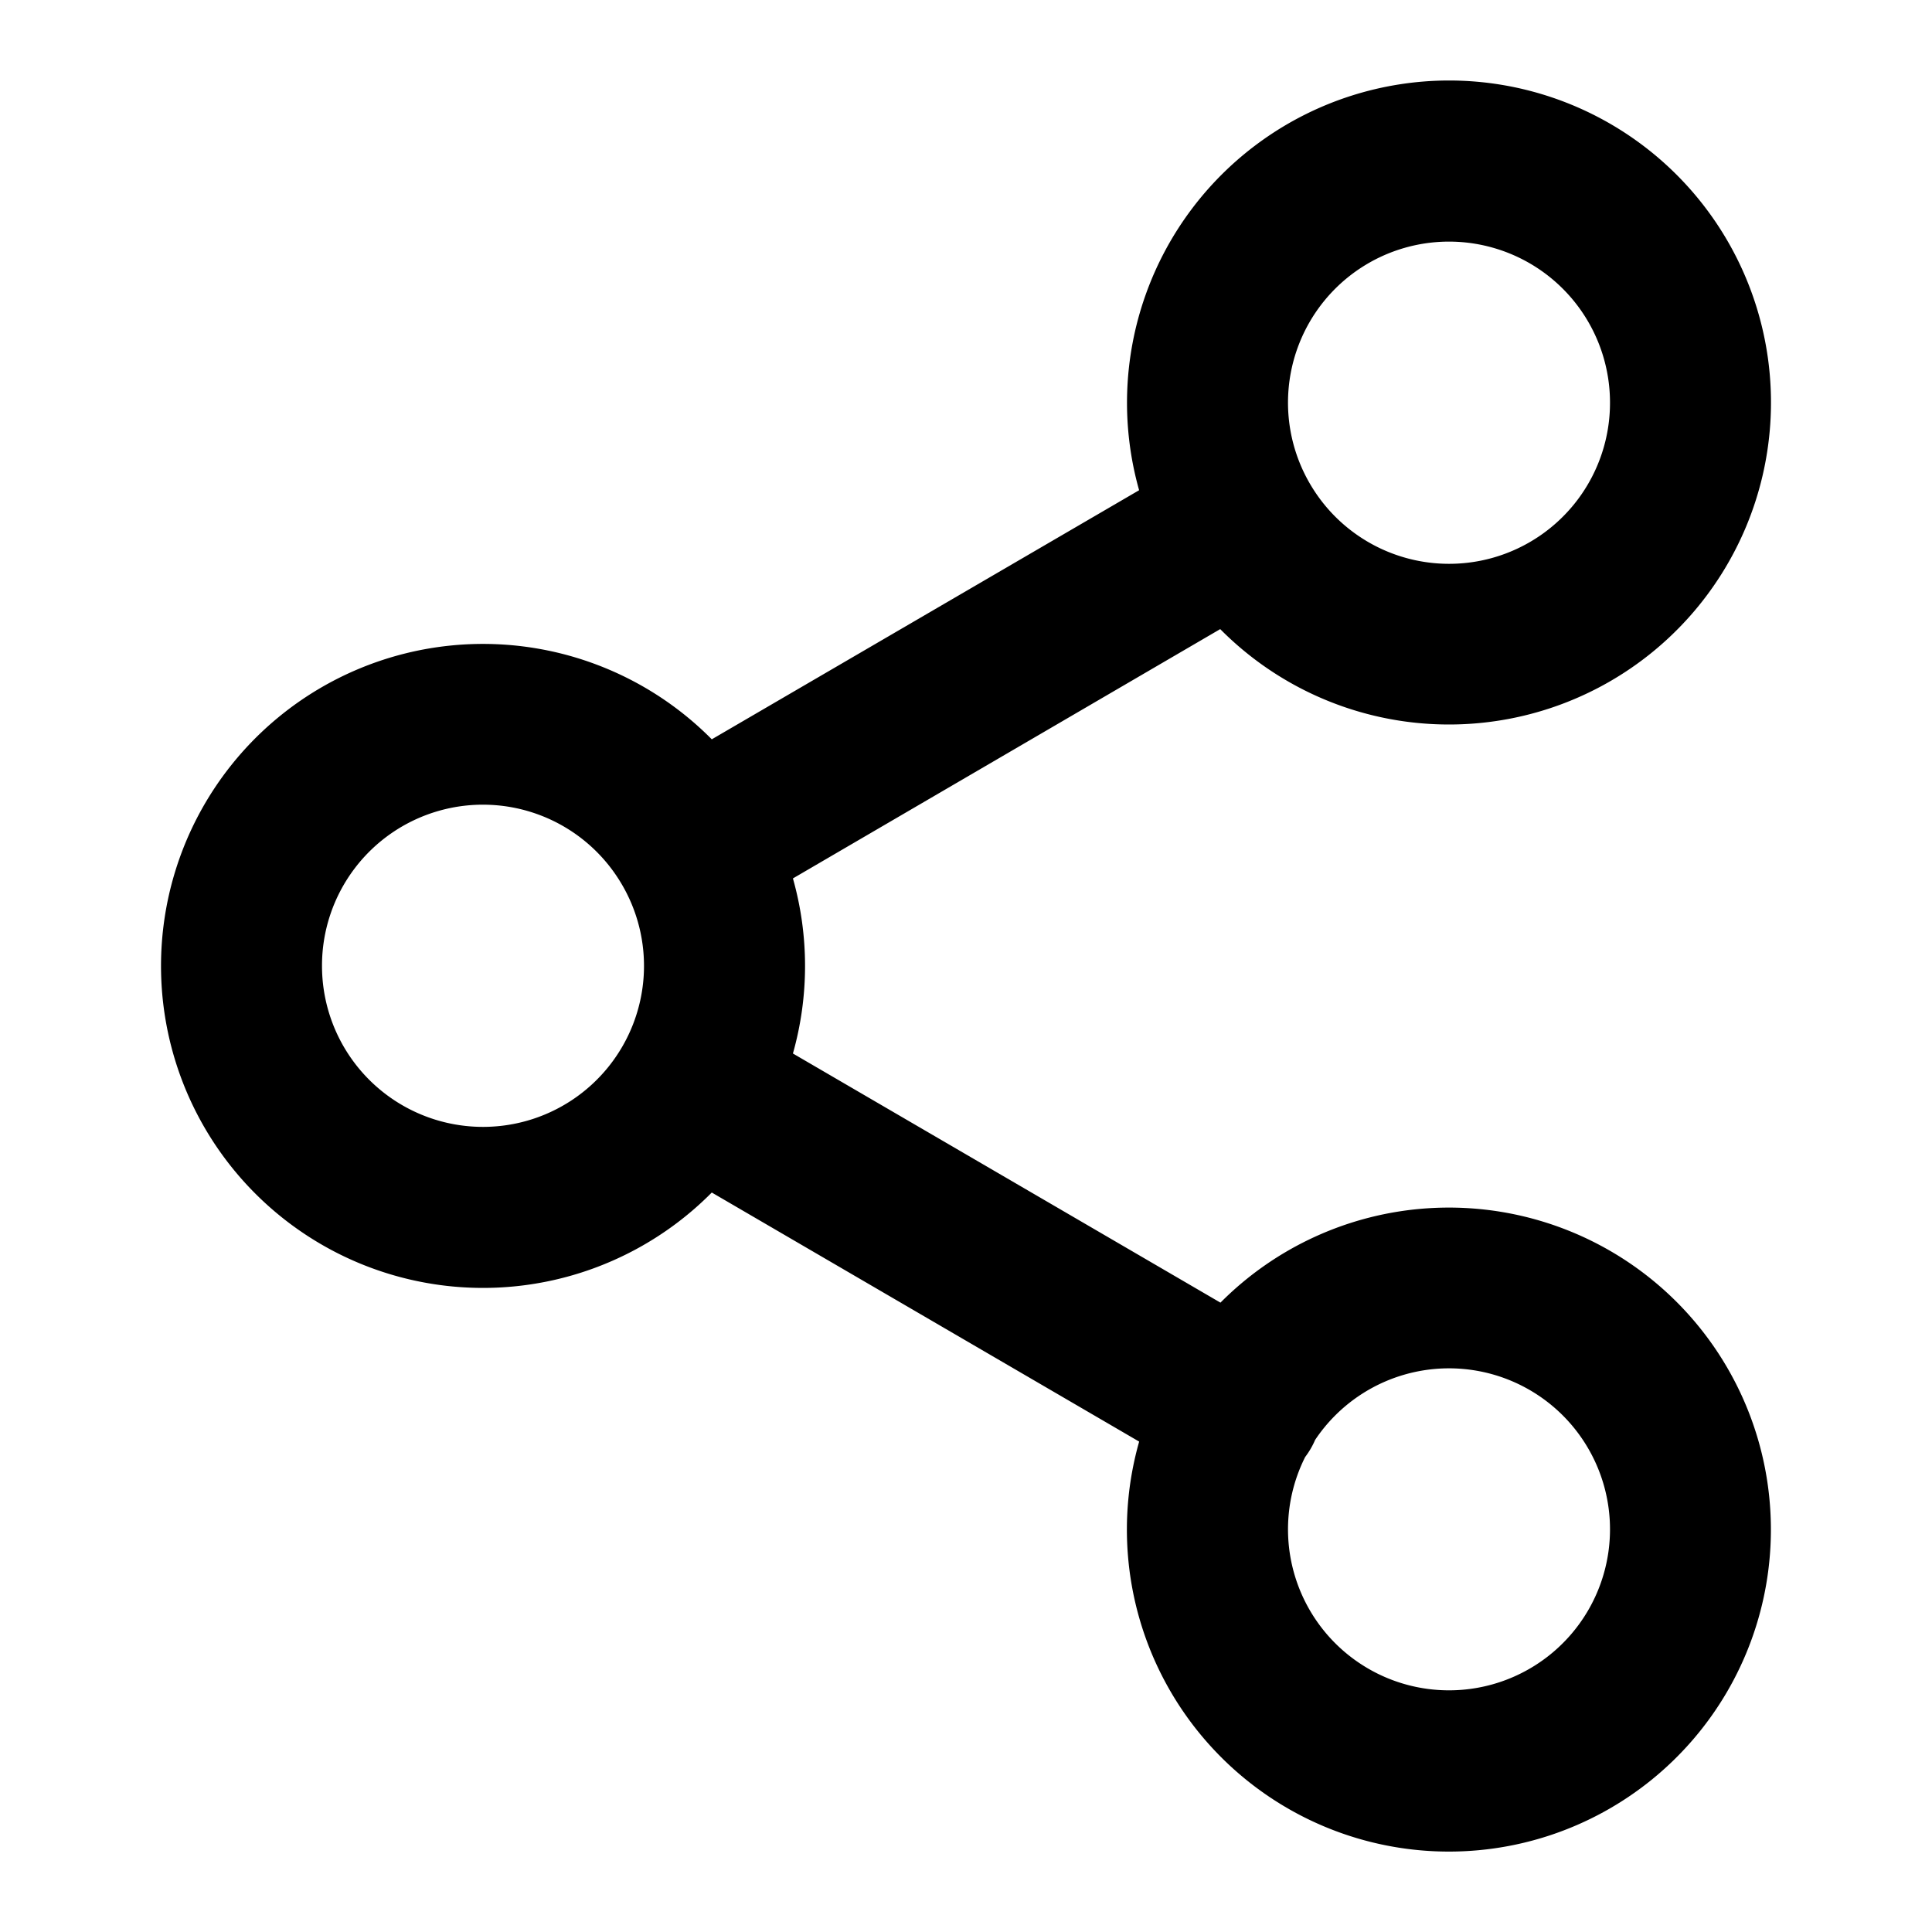 <svg viewBox="0 0 24 24" xmlns="http://www.w3.org/2000/svg"><path d="M14.15 6.088A4.003 4.003 0 0 1 18 1a4 4 0 1 1-2.842 6.815L9.85 10.912a4.003 4.003 0 0 1 0 2.175l5.311 3.095a4 4 0 1 1-1.01 1.726l-5.309-3.094a4 4 0 1 1 0-5.63L14.15 6.09zm2.15-.033A1.999 1.999 0 0 0 20 5a2 2 0 1 0-3.7 1.055zm-8.6 4.89A1.999 1.999 0 0 0 4 12a2 2 0 1 0 3.7-1.055zm8.515 7.151a2 2 0 1 0 .122-.209 1.01 1.01 0 0 1-.122.21z"/></svg>